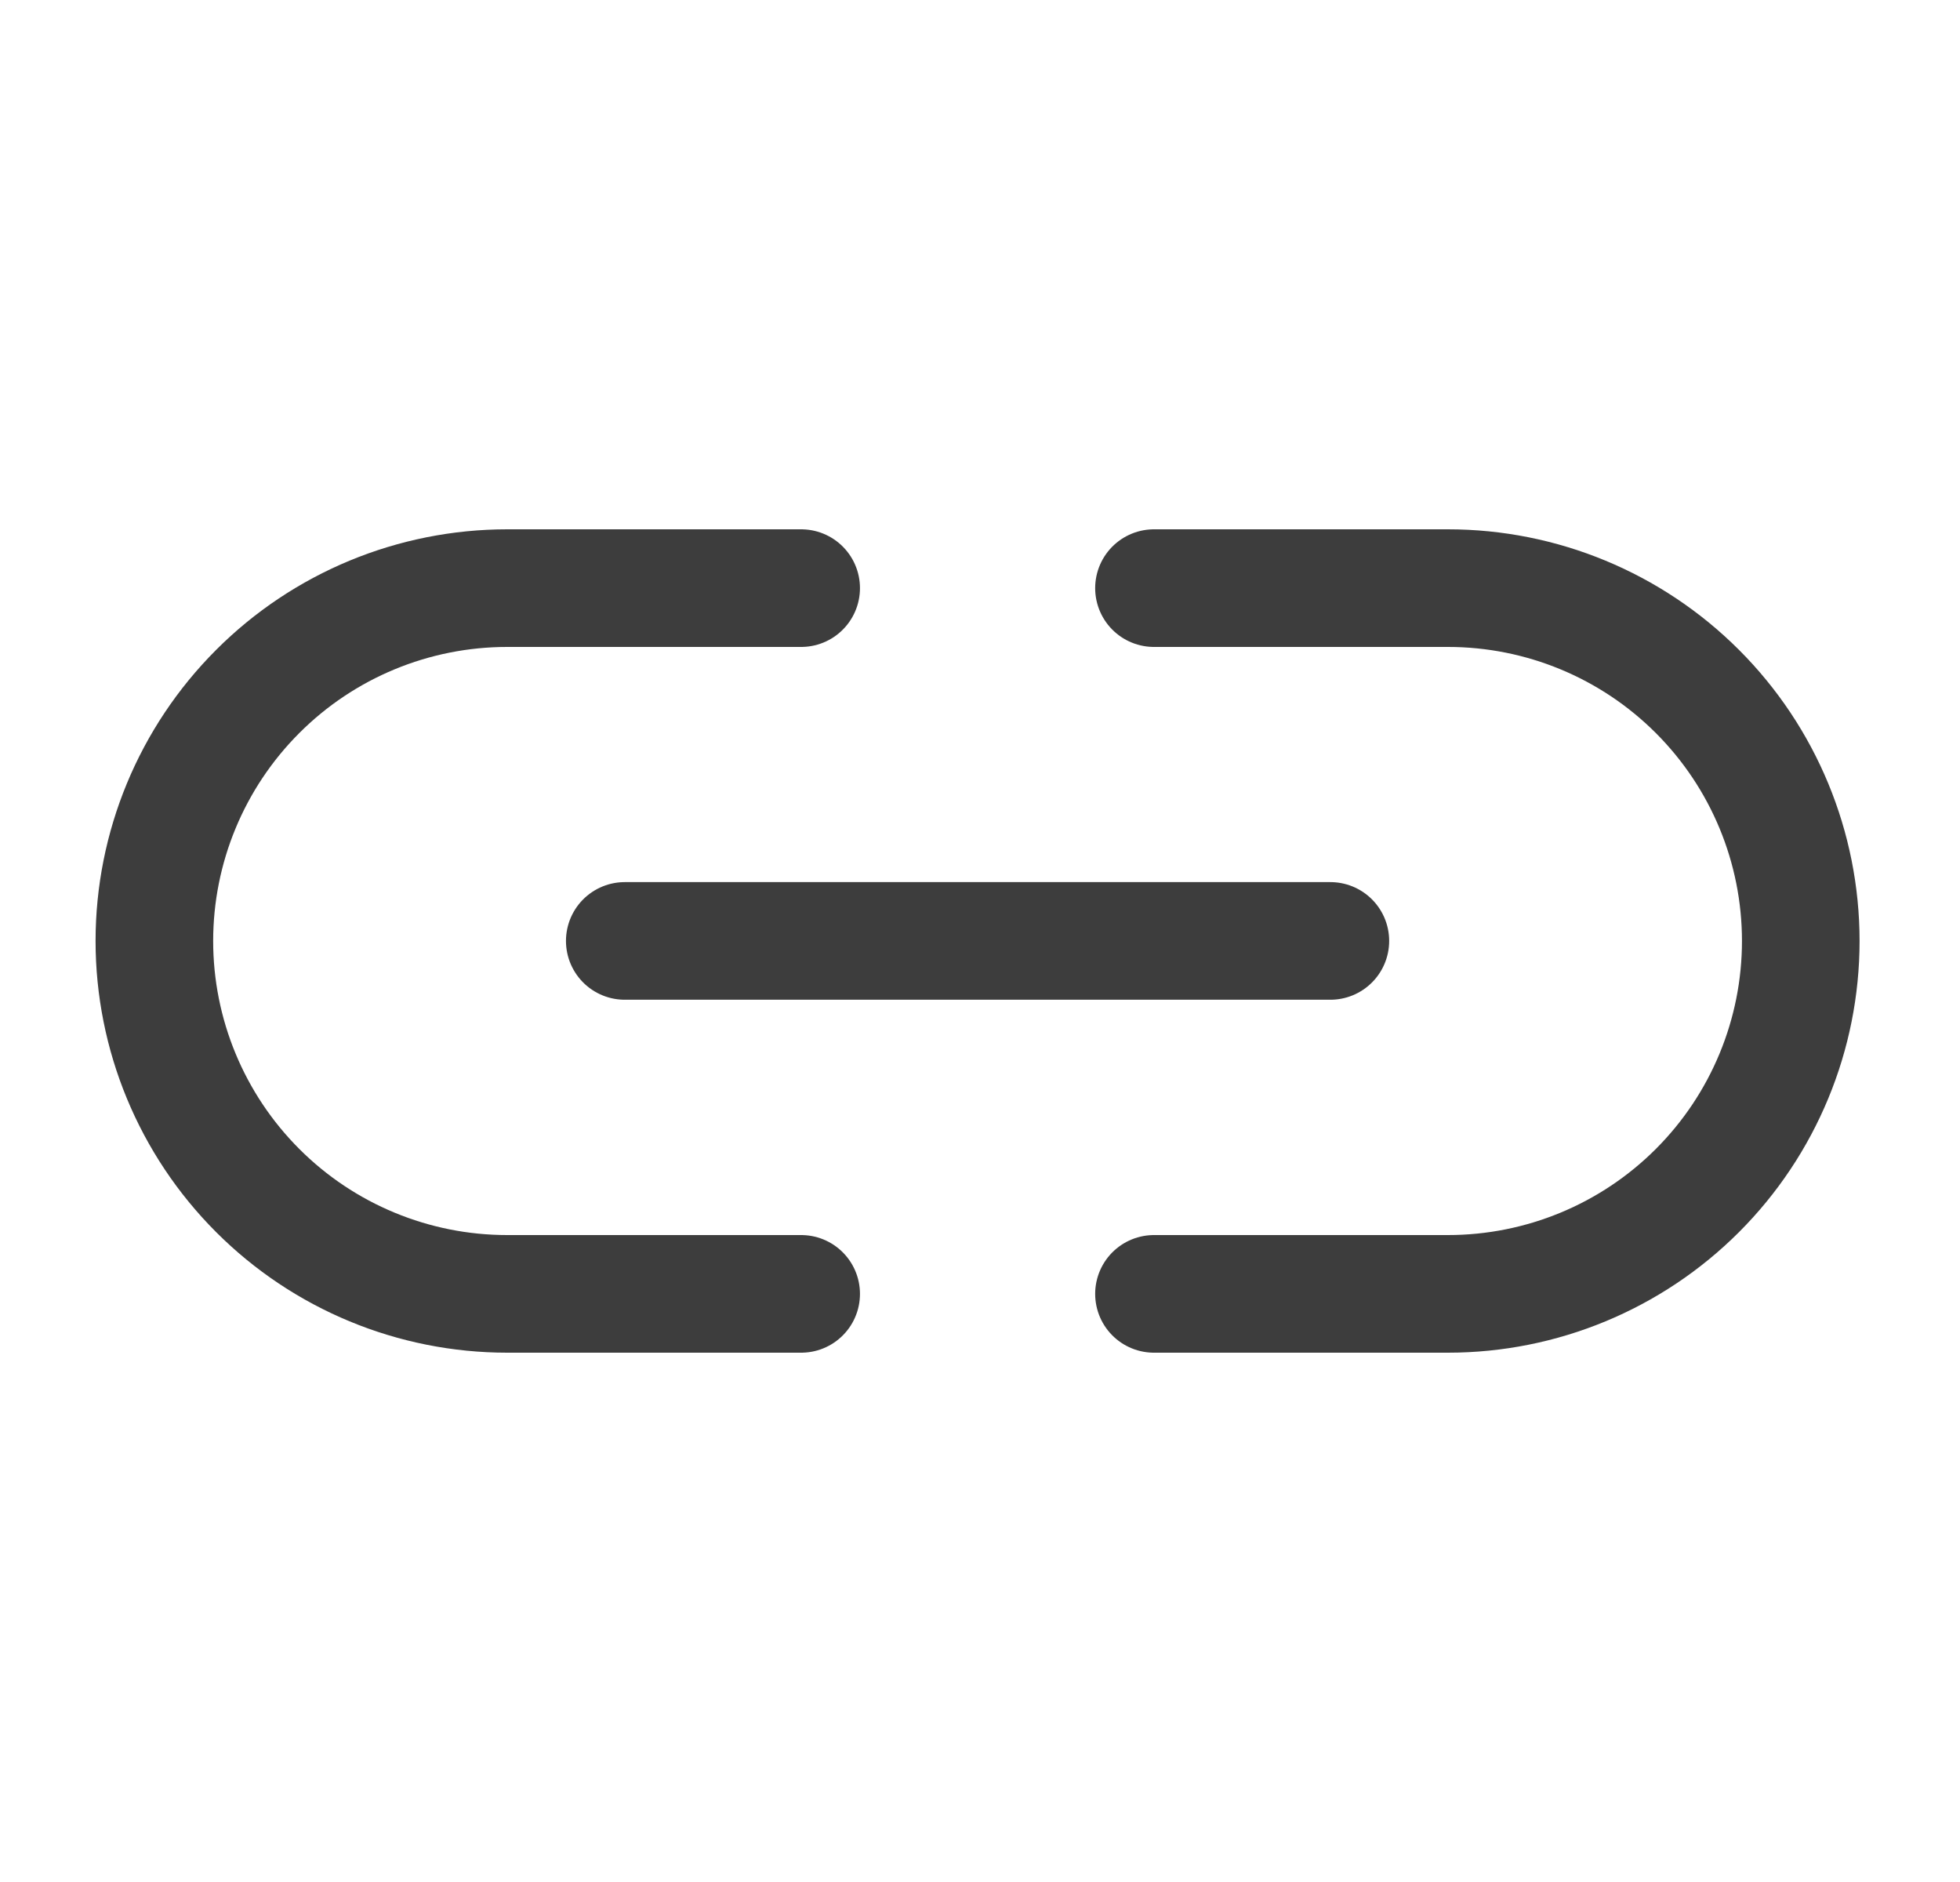 <svg width="25" height="24" viewBox="0 0 25 24" fill="none" xmlns="http://www.w3.org/2000/svg">
<path d="M7.969 11.999H16.969M10.219 16.5H6.469C5.275 16.5 4.13 16.026 3.287 15.182C2.443 14.338 1.969 13.193 1.969 12C1.969 10.806 2.443 9.662 3.287 8.818C4.13 7.974 5.275 7.5 6.469 7.5H10.219M14.719 16.5H18.469C19.663 16.5 20.807 16.026 21.651 15.182C22.495 14.338 22.969 13.193 22.969 12C22.969 10.806 22.495 9.662 21.651 8.818C20.807 7.974 19.663 7.5 18.469 7.5H14.719" stroke="#3D3D3D" stroke-width="1.5" stroke-linecap="round" stroke-linejoin="round"/>
</svg>
